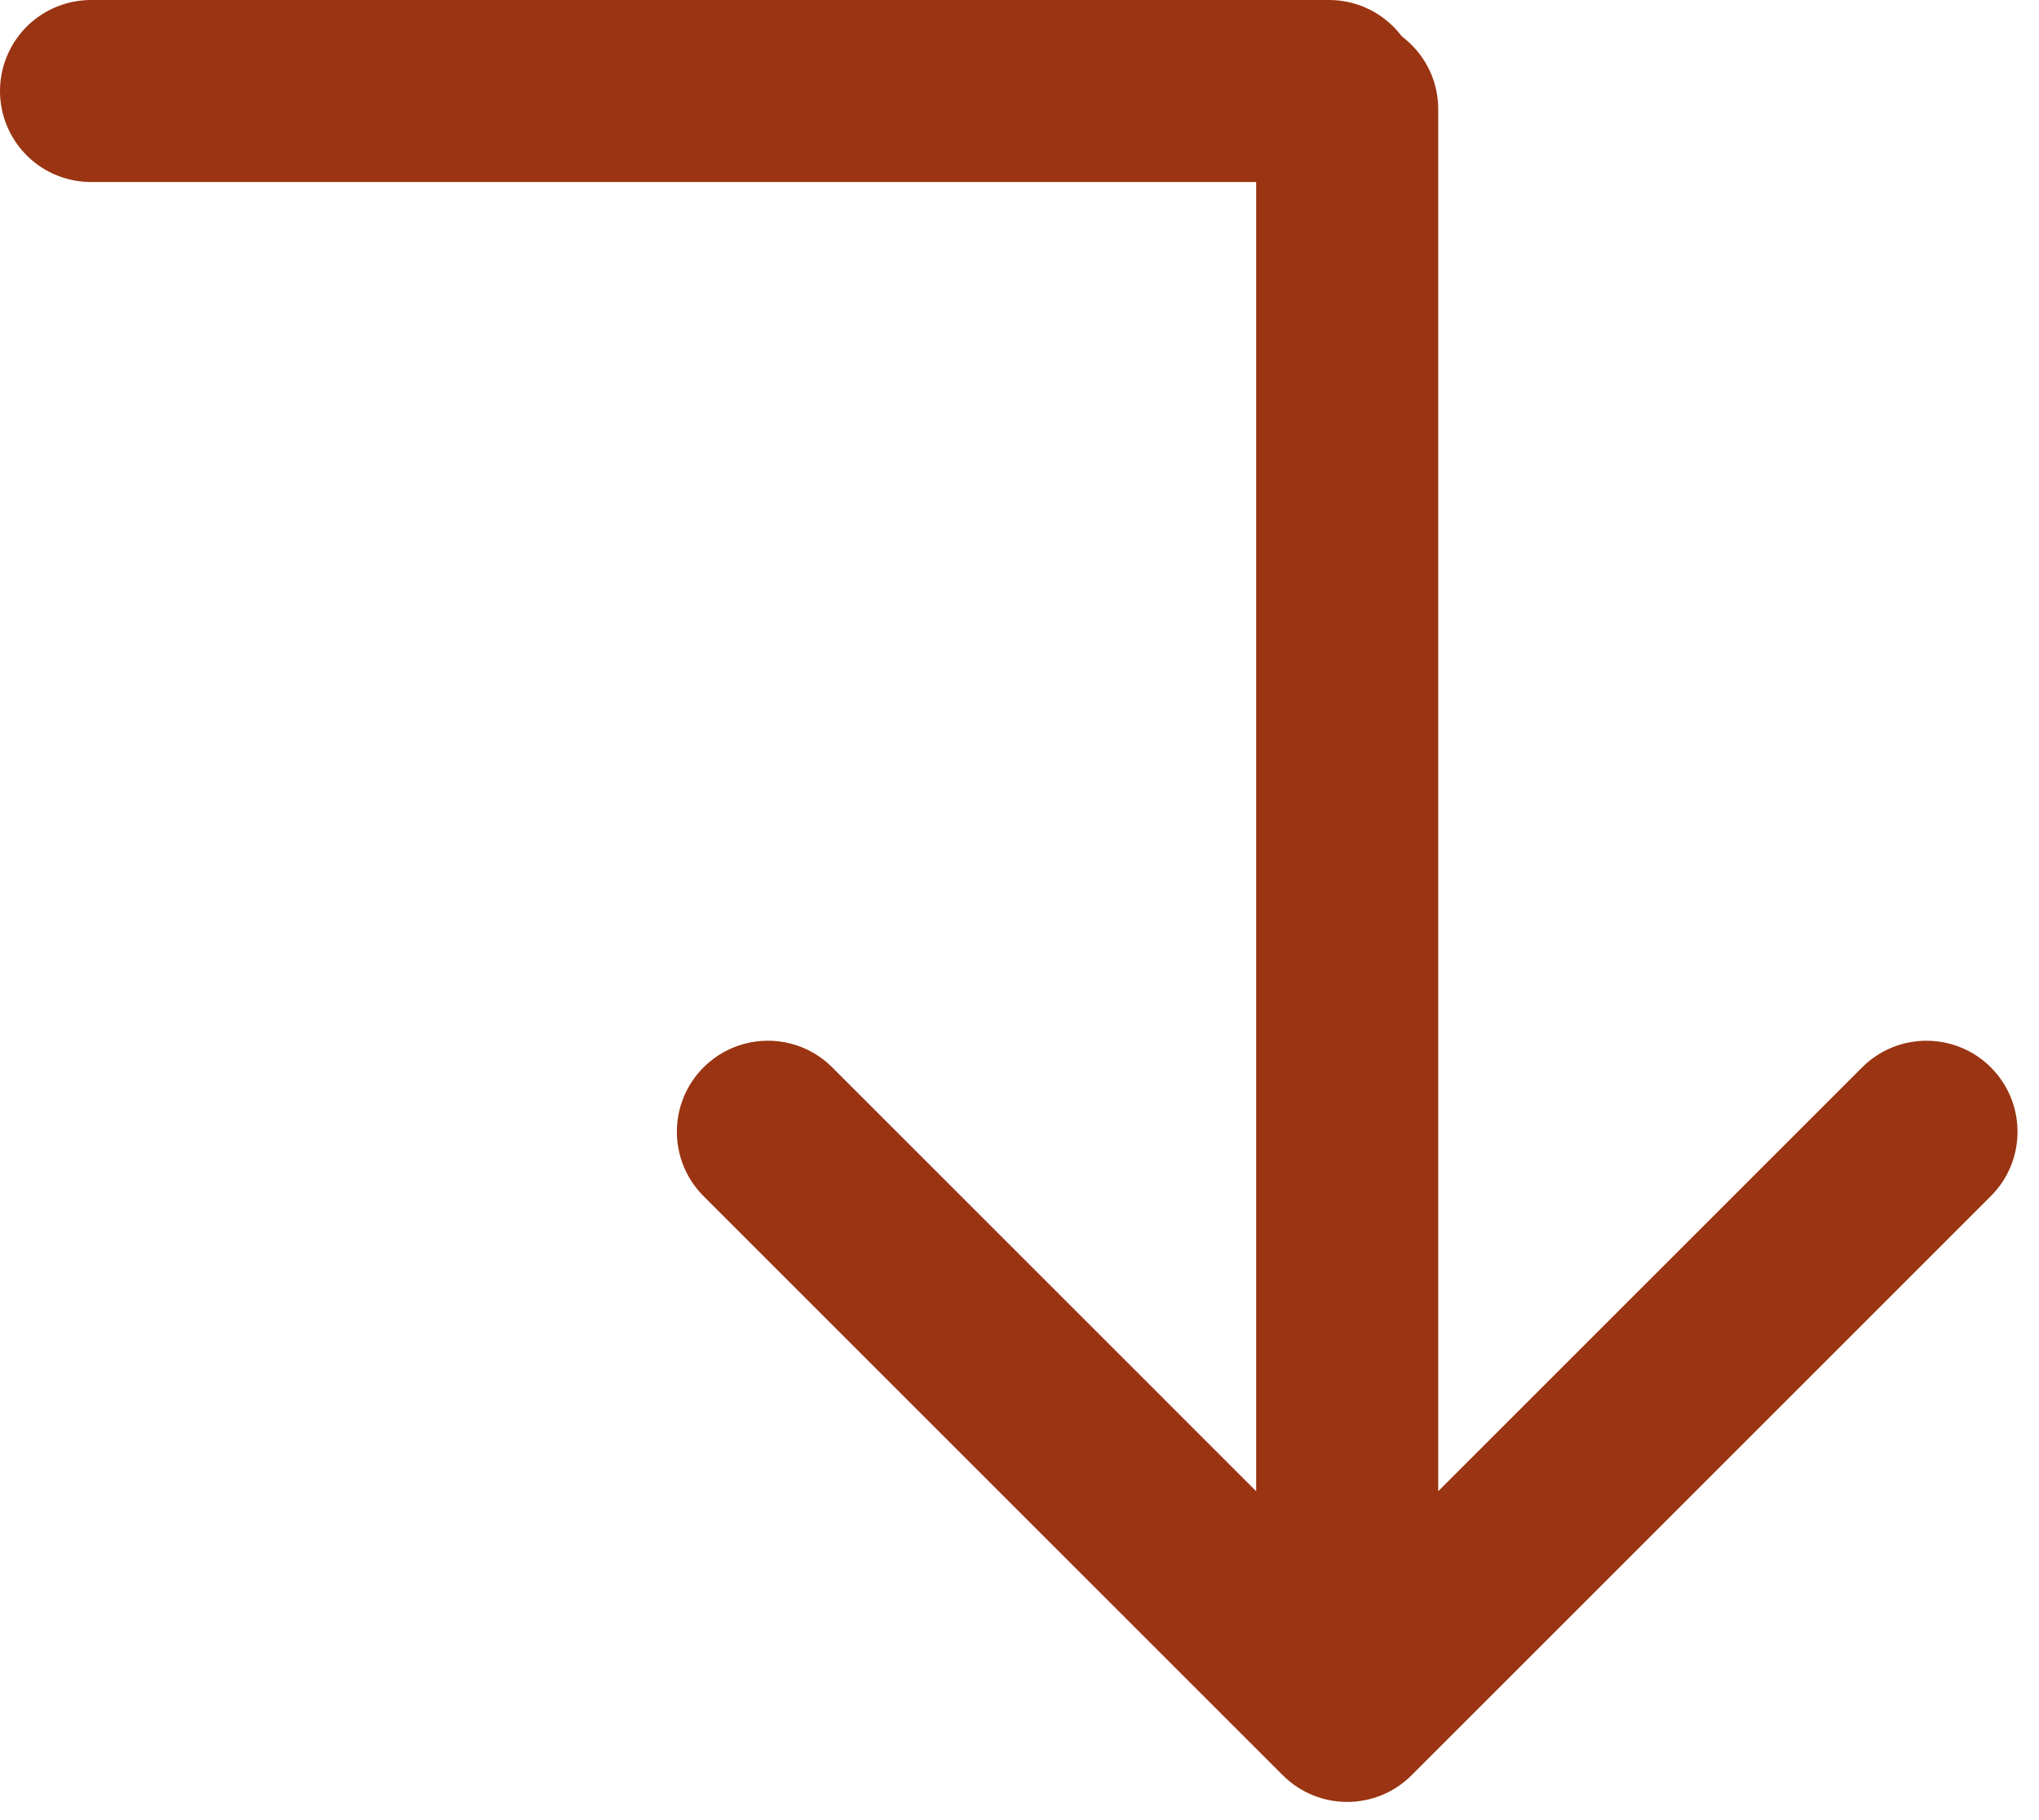<svg width="56" height="50" viewBox="0 0 56 50" fill="none" xmlns="http://www.w3.org/2000/svg">
<line x1="2.5" y1="2.5" x2="36.5" y2="2.5" stroke="#9A3412" stroke-width="5" stroke-linecap="round"/>
<path d="M39.5 3C39.5 1.619 38.381 0.5 37 0.5C35.619 0.5 34.5 1.619 34.5 3L39.5 3ZM35.232 48.768C36.209 49.744 37.791 49.744 38.768 48.768L54.678 32.858C55.654 31.882 55.654 30.299 54.678 29.322C53.701 28.346 52.118 28.346 51.142 29.322L37 43.465L22.858 29.322C21.882 28.346 20.299 28.346 19.322 29.322C18.346 30.299 18.346 31.882 19.322 32.858L35.232 48.768ZM34.5 3L34.5 47L39.5 47L39.5 3L34.5 3Z" fill="#9A3412"/>
</svg>
